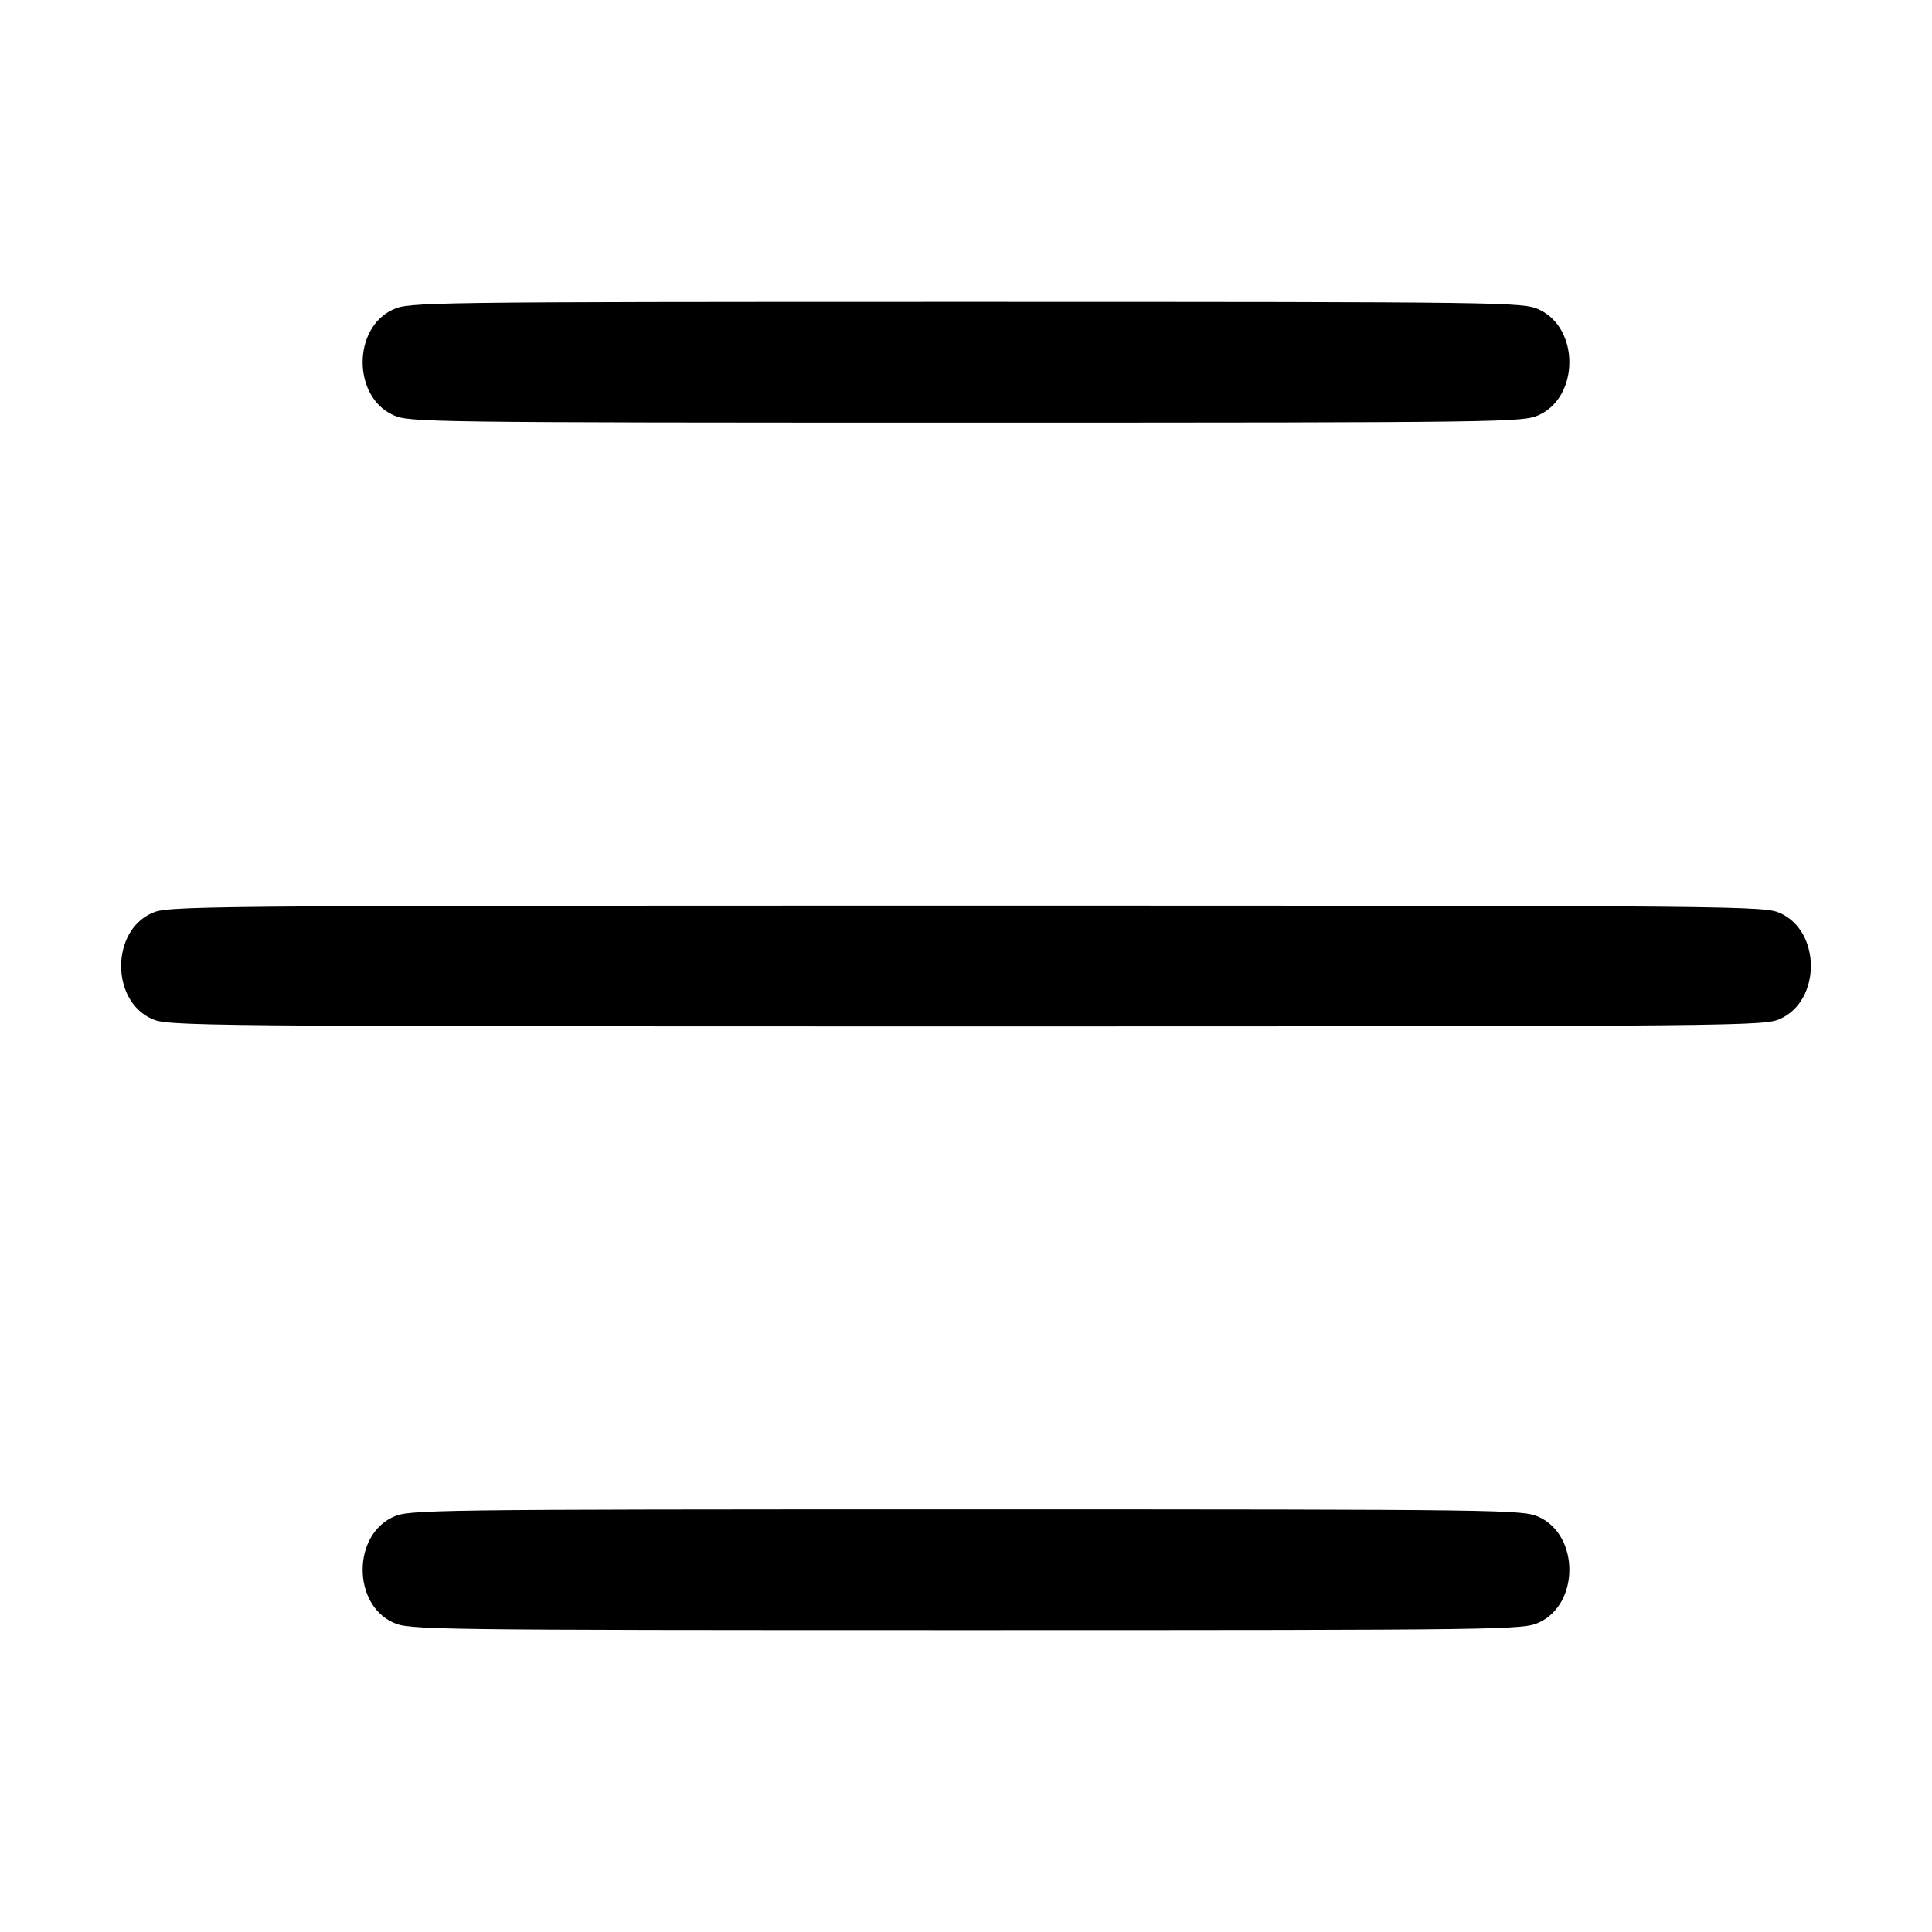 <?xml version="1.0" standalone="no"?>
<!DOCTYPE svg PUBLIC "-//W3C//DTD SVG 20010904//EN"
 "http://www.w3.org/TR/2001/REC-SVG-20010904/DTD/svg10.dtd">
<svg version="1.0" xmlns="http://www.w3.org/2000/svg"
 width="512pt" height="512pt" viewBox="0 0 512 512"
 preserveAspectRatio="xMidYMid meet">

<g transform="translate(0,512) scale(0.1,-0.1)"
fill="#000000" stroke="none">
<path d="M1042 4300 c-108 -49 -108 -231 0 -280 42 -19 78 -20 1518 -20 1440
0 1476 1 1518 20 108 49 108 231 0 280 -42 19 -78 20 -1518 20 -1440 0 -1476
-1 -1518 -20z"/>
<path d="M402 2700 c-108 -49 -108 -231 0 -280 42 -19 85 -20 2158 -20 2073 0
2116 1 2158 20 108 49 108 231 0 280 -42 19 -85 20 -2158 20 -2073 0 -2116 -1
-2158 -20z"/>
<path d="M1042 1100 c-108 -49 -108 -231 0 -280 42 -19 78 -20 1518 -20 1440
0 1476 1 1518 20 108 49 108 231 0 280 -42 19 -78 20 -1518 20 -1440 0 -1476
-1 -1518 -20z"/>
</g>
</svg>
